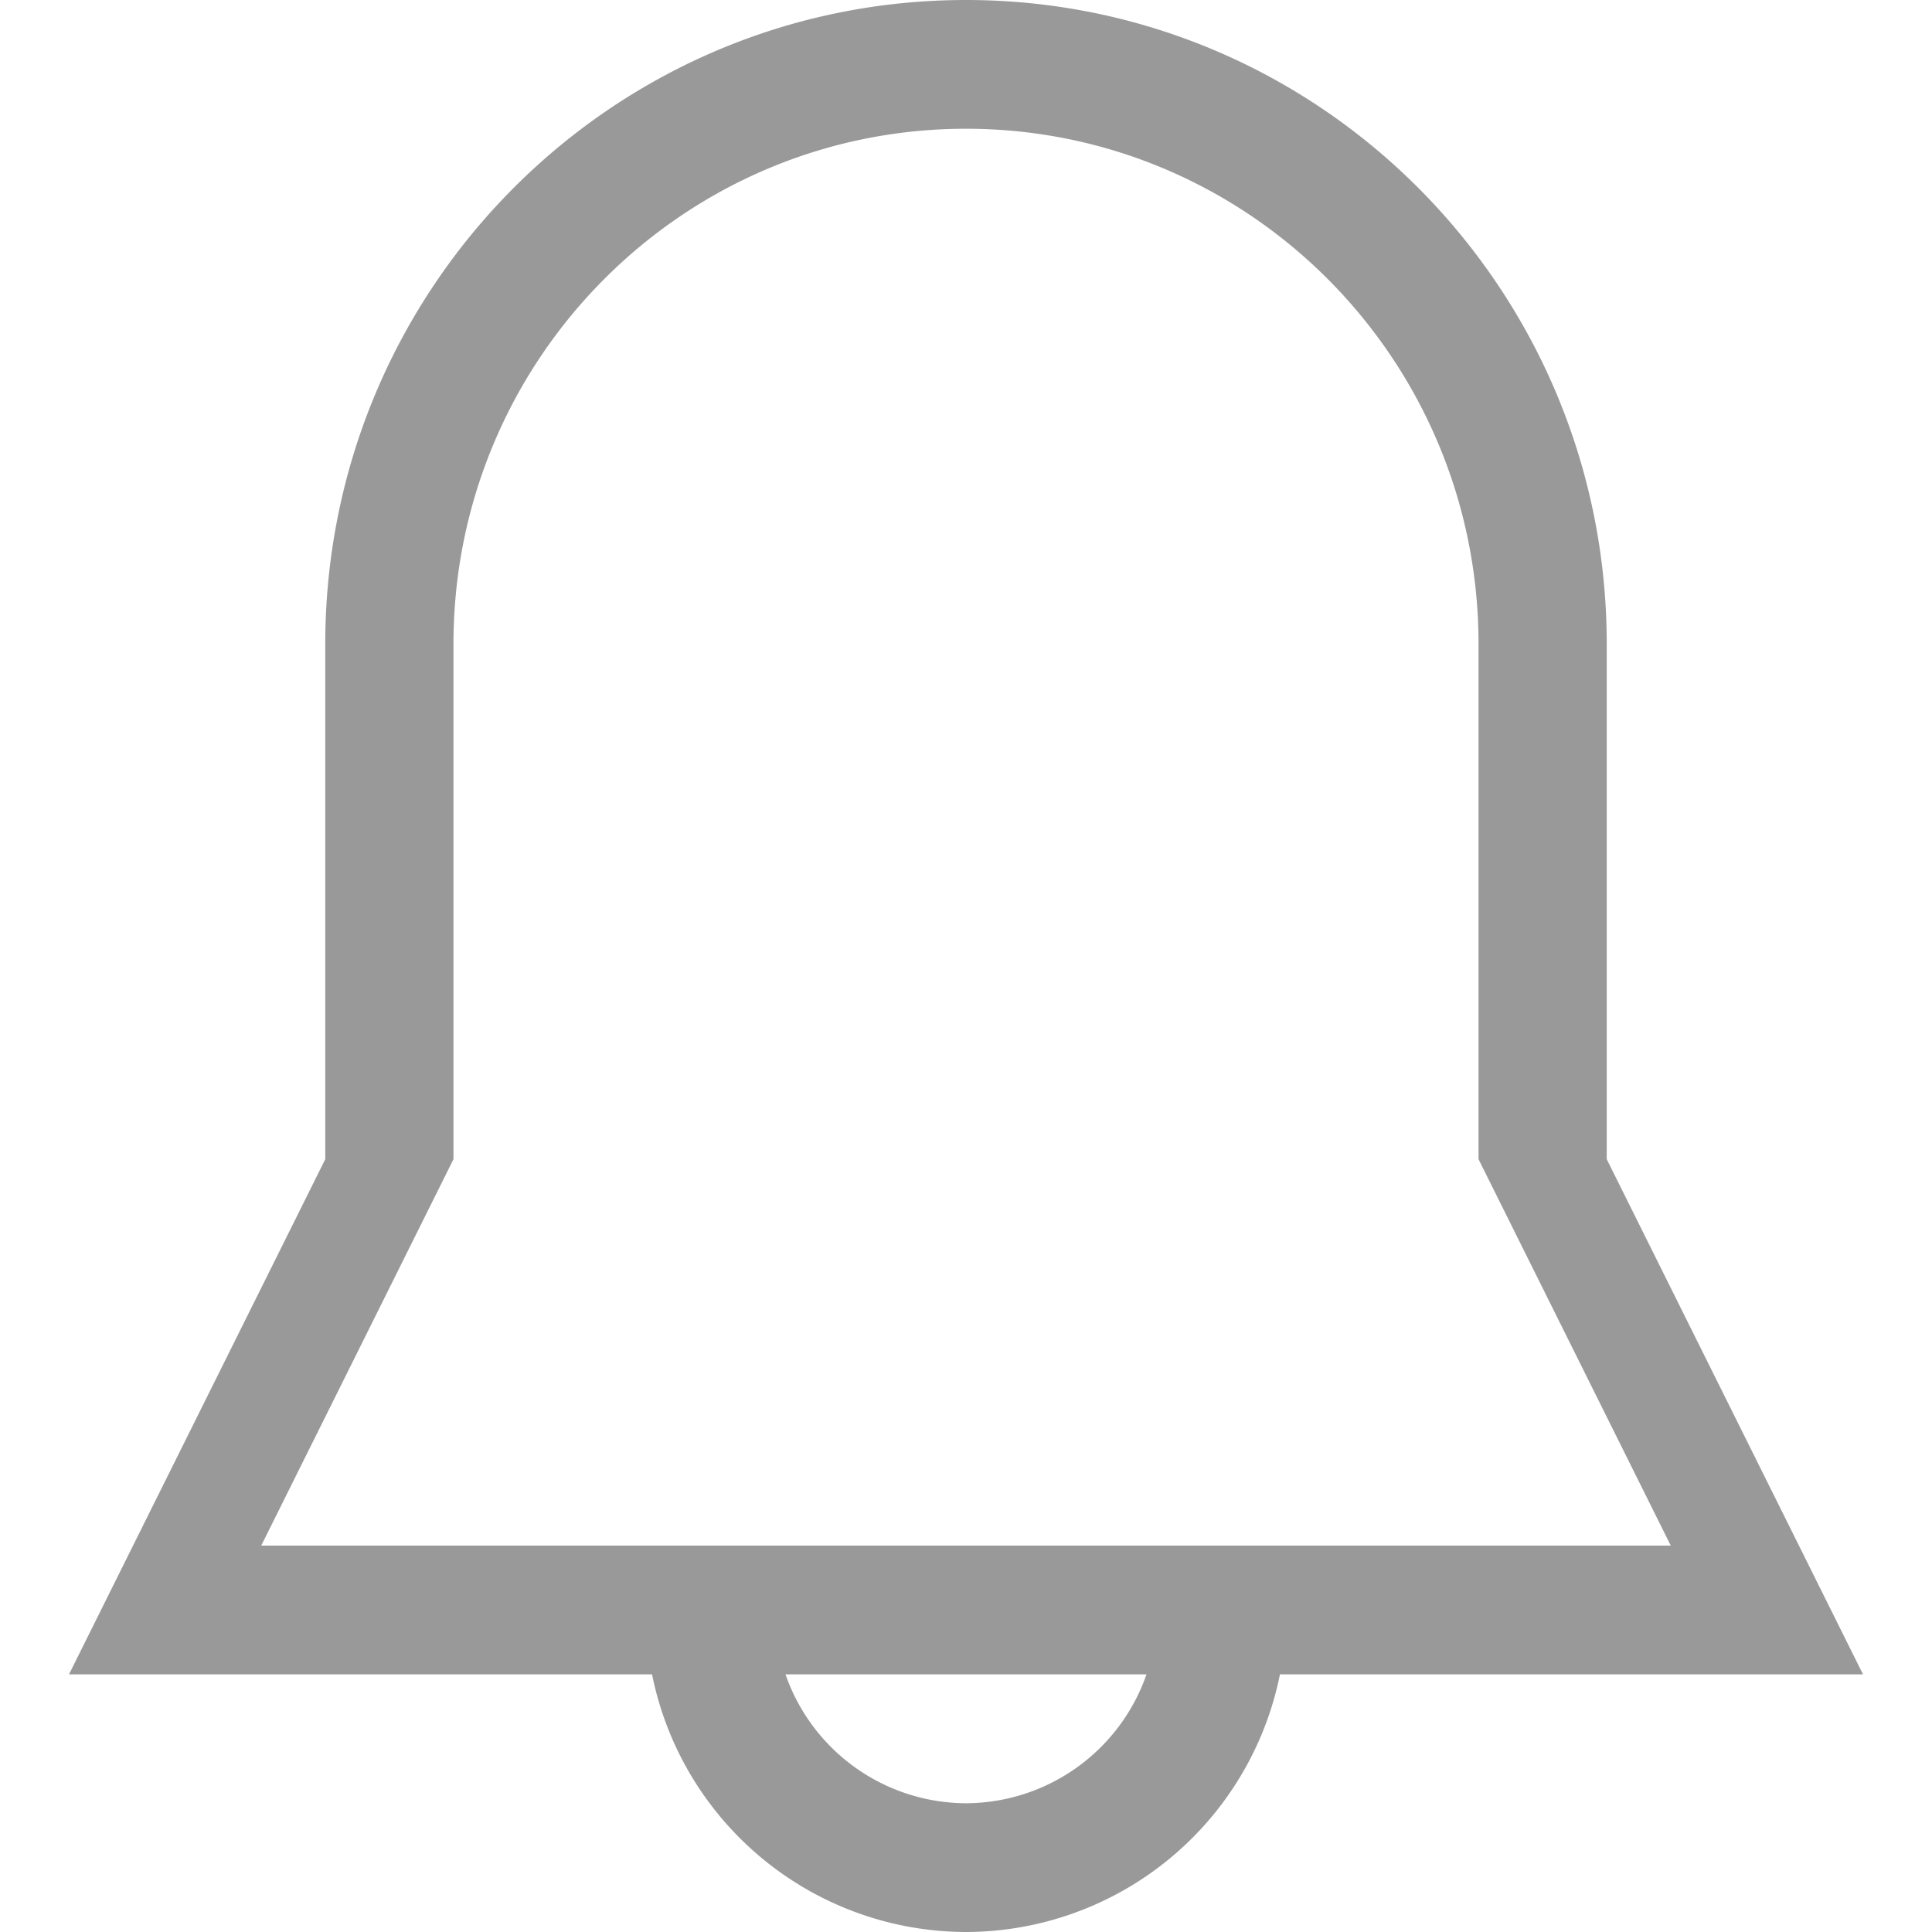 <svg width="14" height="14" fill="none" xmlns="http://www.w3.org/2000/svg"><path opacity=".4" fill-rule="evenodd" clip-rule="evenodd" d="M9.275 12.133A2.325 2.325 0 017 14a2.325 2.325 0 01-2.275-1.867H.5L2.357 8.4V4.667C2.357 2.089 4.436 0 7 0c2.564 0 4.643 2.09 4.643 4.667V8.4l1.857 3.733H9.275zM7 13.067a1.39 1.39 0 001.308-.934H5.692A1.39 1.39 0 007 13.067zM10.714 8.4V4.667C10.714 2.605 9.051.933 7 .933S3.286 2.605 3.286 4.667V8.4l-1.393 2.8h10.214l-1.393-2.8z" fill="#000"/></svg>